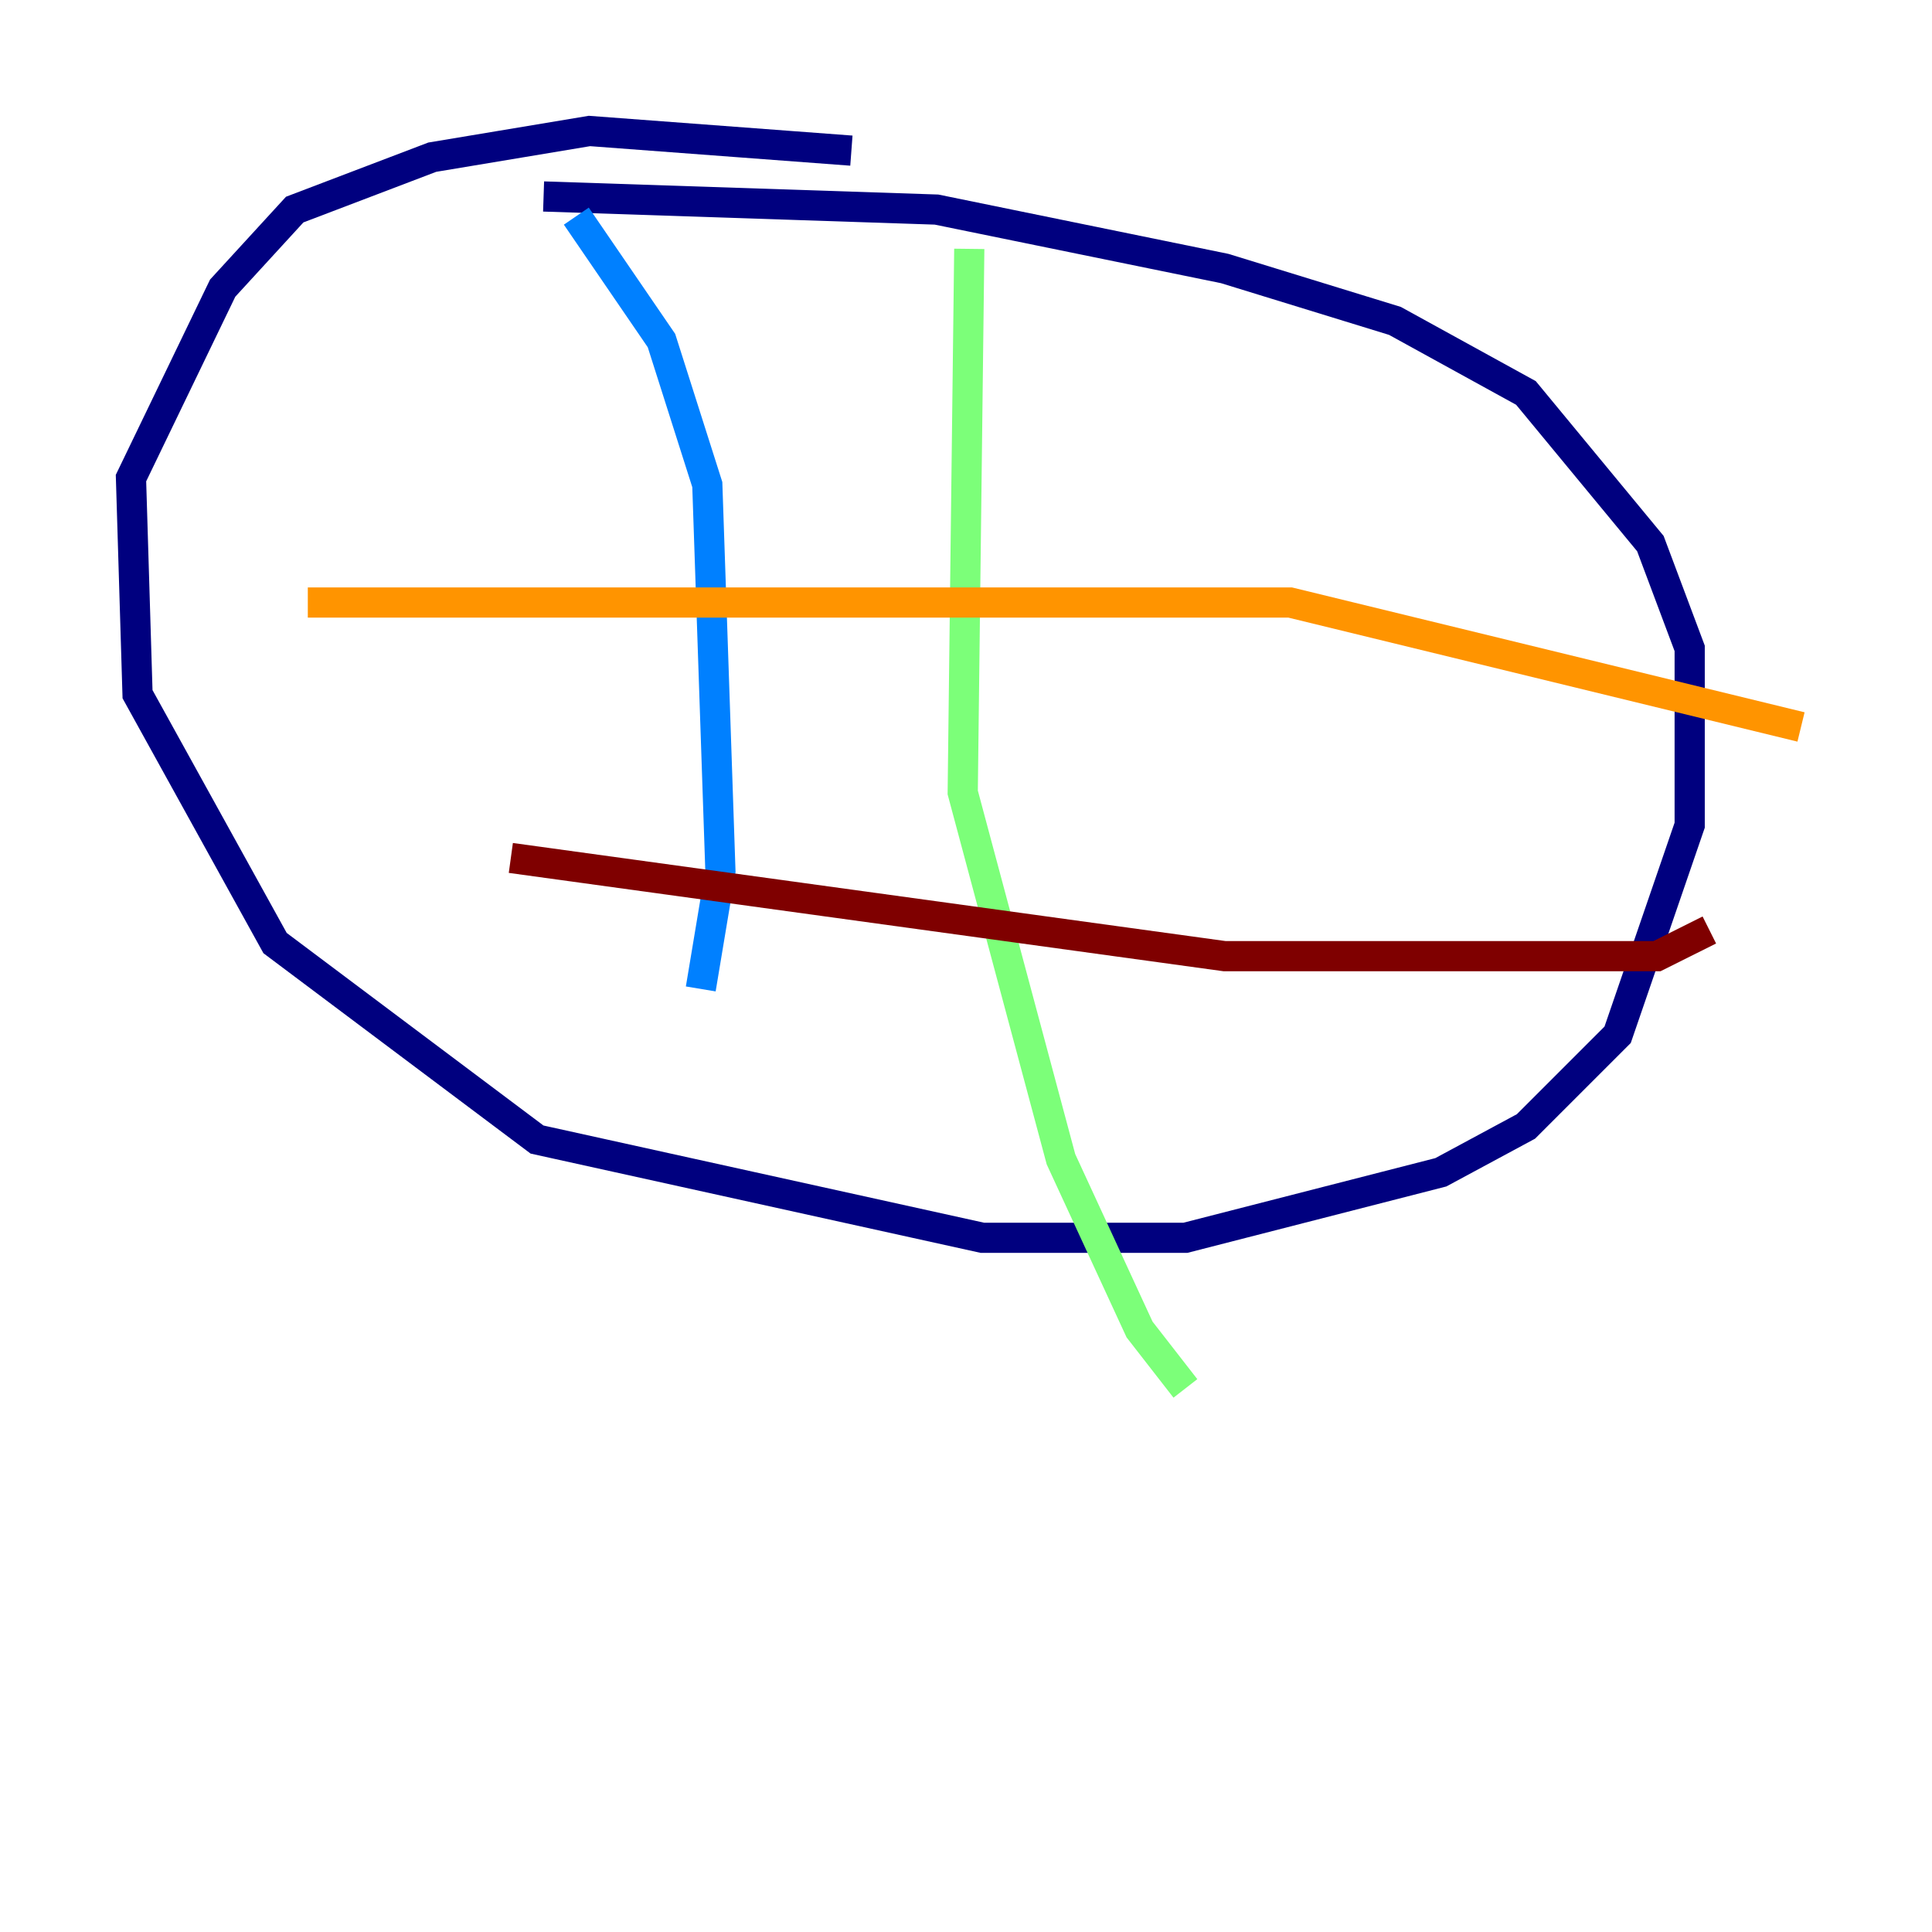 <?xml version="1.0" encoding="utf-8" ?>
<svg baseProfile="tiny" height="128" version="1.2" viewBox="0,0,128,128" width="128" xmlns="http://www.w3.org/2000/svg" xmlns:ev="http://www.w3.org/2001/xml-events" xmlns:xlink="http://www.w3.org/1999/xlink"><defs /><polyline fill="none" points="56.407,9.98 39.051,8.678 28.637,10.414 19.525,13.885 14.752,19.091 8.678,31.675 9.112,45.993 18.224,62.481 35.58,75.498 65.085,82.007 78.536,82.007 95.458,77.668 101.098,74.63 107.173,68.556 111.946,54.671 111.946,42.956 109.342,36.014 101.098,26.034 92.42,21.261 81.139,17.79 62.047,13.885 36.014,13.017" stroke="#00007f" stroke-width="2" /><polyline fill="none" points="38.183,14.319 43.824,22.563 46.861,32.108 47.729,57.709 46.427,65.519" stroke="#0080ff" stroke-width="2" /><polyline fill="none" points="64.217,16.488 63.783,52.502 70.291,76.8 75.498,88.081 78.536,91.986" stroke="#7cff79" stroke-width="2" /><polyline fill="none" points="20.393,39.919 85.478,39.919 119.322,48.163" stroke="#ff9400" stroke-width="2" /><polyline fill="none" points="33.844,56.841 81.139,63.349 109.776,63.349 113.248,61.614" stroke="#7f0000" stroke-width="2" /></svg>
